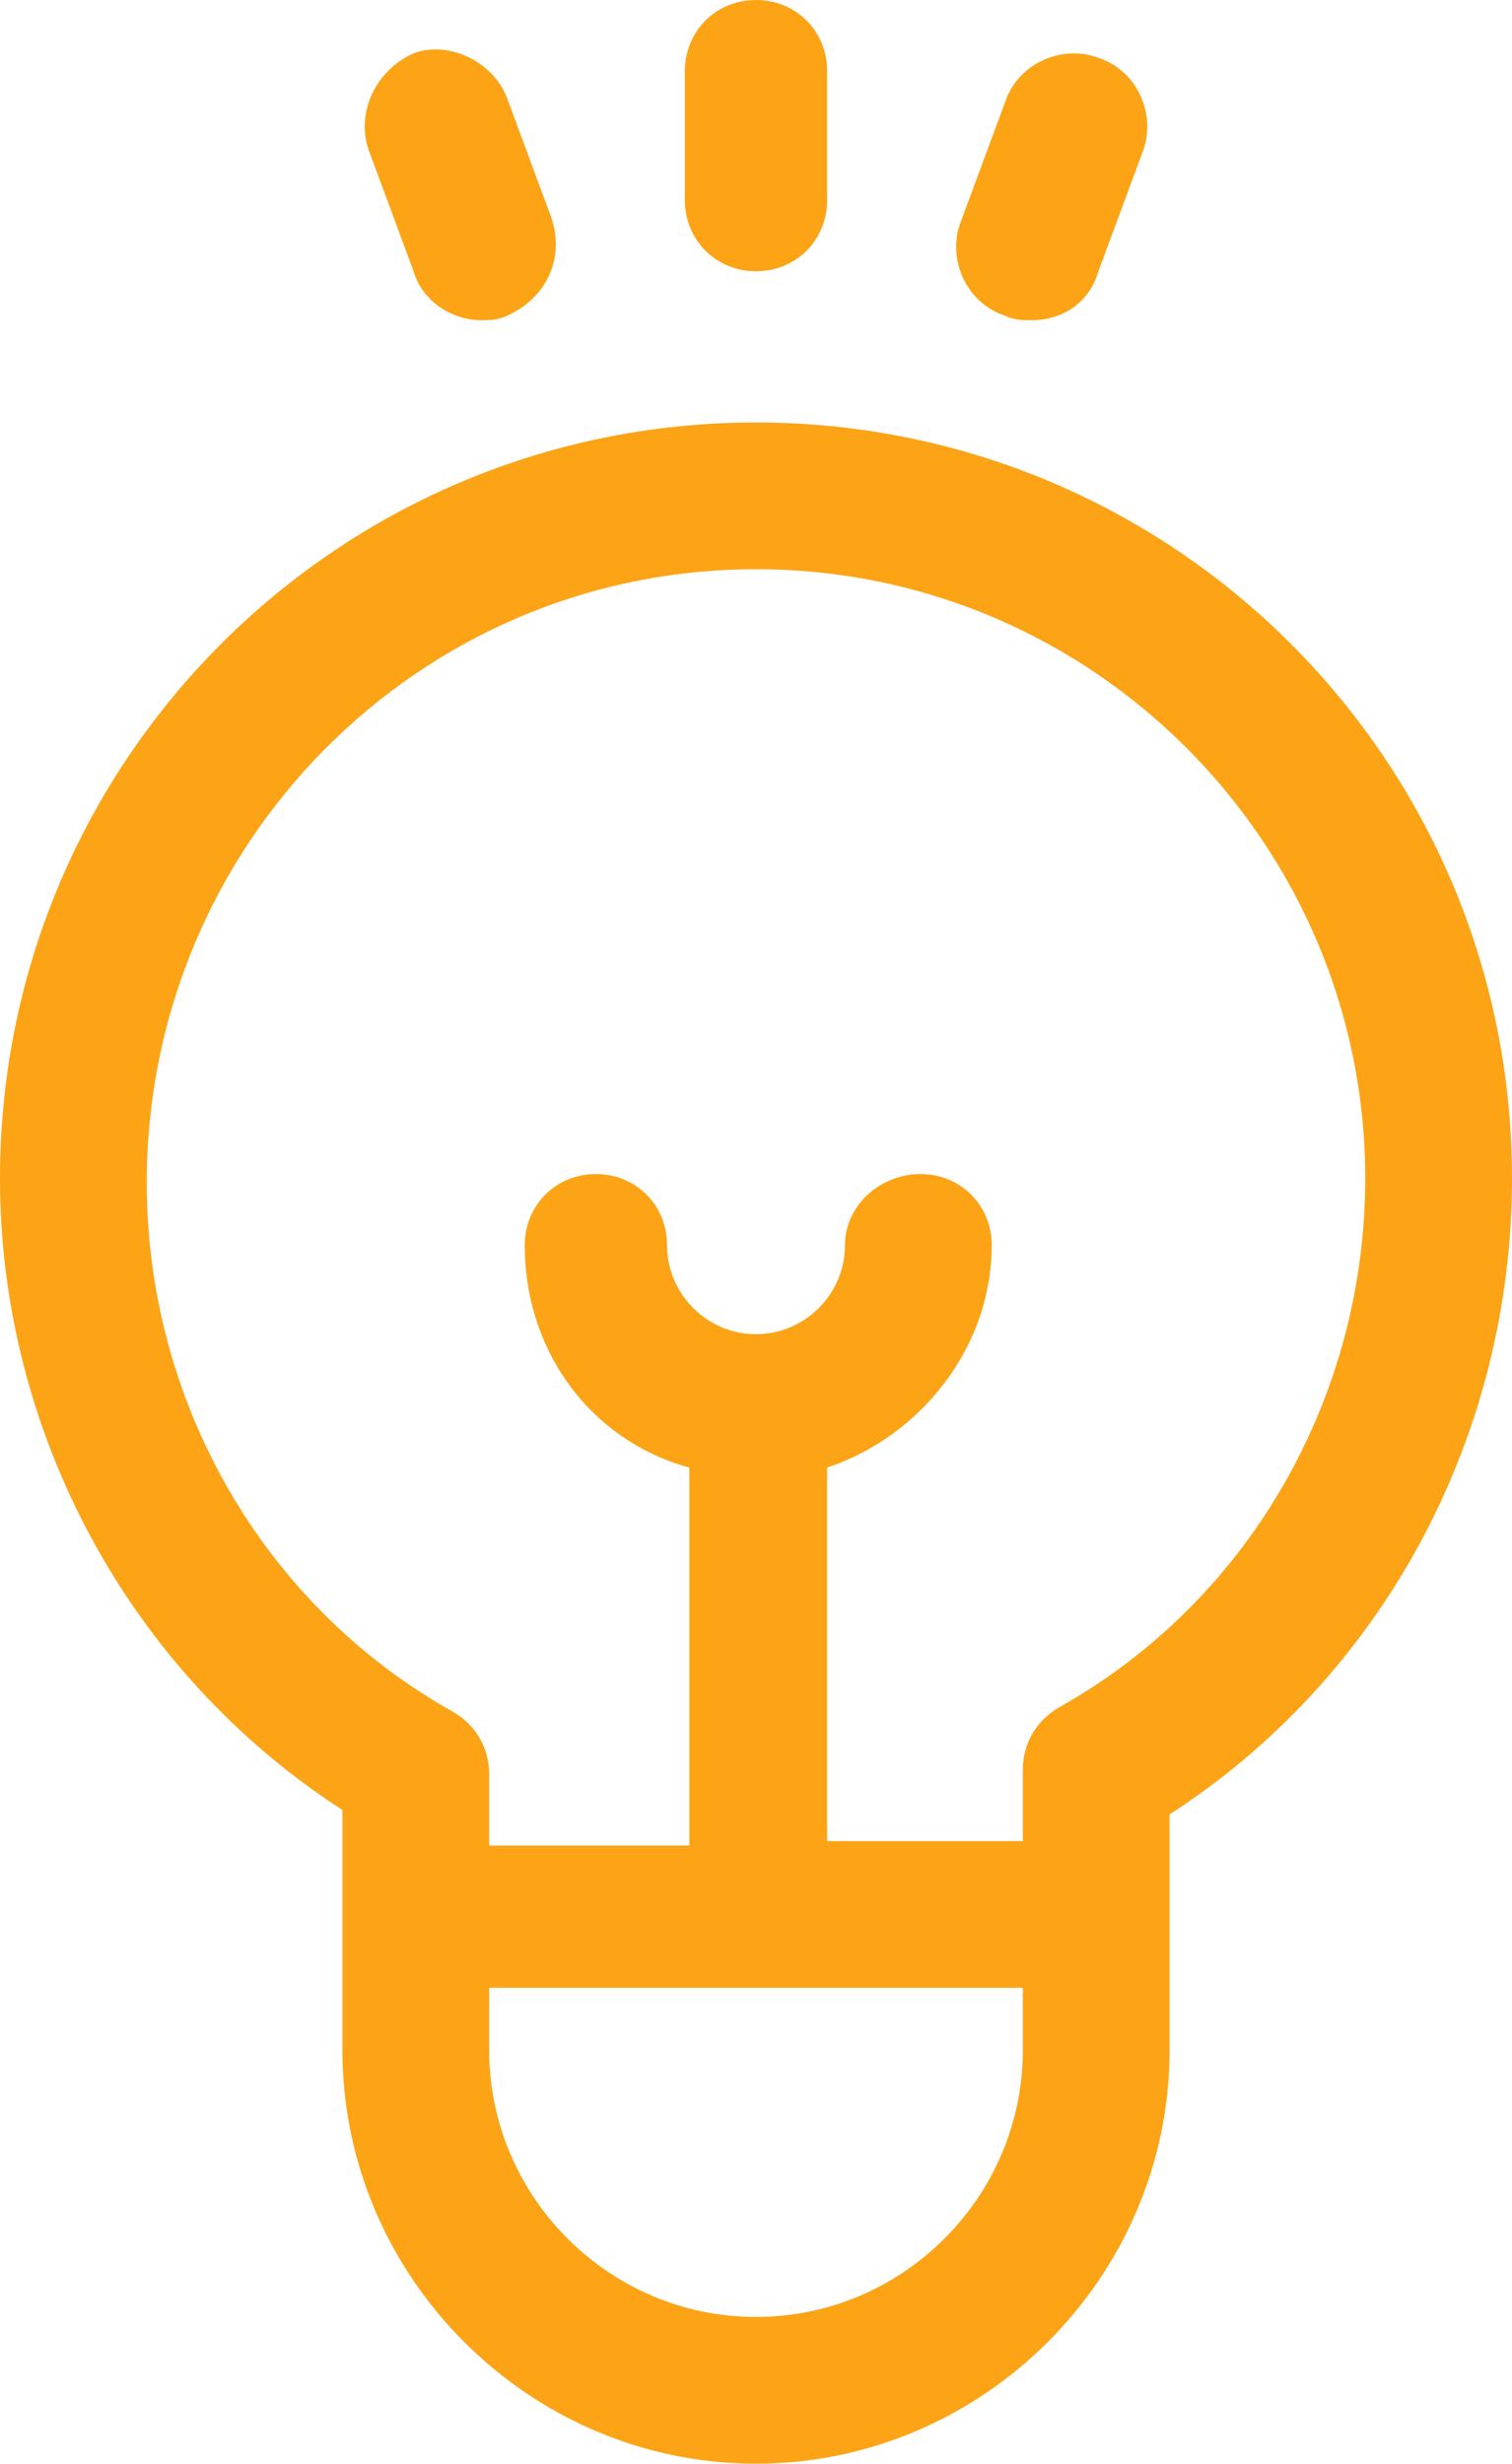 <?xml version="1.0" encoding="utf-8"?>
<!-- Generator: Adobe Illustrator 23.0.3, SVG Export Plug-In . SVG Version: 6.00 Build 0)  -->
<svg version="1.1" id="Capa_1" xmlns="http://www.w3.org/2000/svg" xmlns:xlink="http://www.w3.org/1999/xlink" x="0px" y="0px"
	 viewBox="0 0 34 55.4" style="enable-background:new 0 0 34 55.4;" xml:space="preserve">
<style type="text/css">
	.st0{fill:#FCA416;}
</style>
<g>
	<g>
		<path class="st0" d="M34,26.5c0-9.4-7.6-17-17-17s-17,7.6-17,17c0,5.7,2.9,11.1,7.7,14.2v5.4c0,5.1,4.2,9.3,9.3,9.3
			s9.3-4.2,9.3-9.3v-3c0,0,0-2.3,0-2.3C31.1,37.7,34,32.3,34,26.5z M23,46.1c0,3.3-2.7,6-6,6s-6-2.7-6-6v-1.4h12V46.1z M23.8,38.4
			c-0.5,0.3-0.8,0.8-0.8,1.4v1.6h-4.4V33c2.1-0.7,3.7-2.7,3.7-5c0-0.9-0.7-1.6-1.6-1.6S19,27.1,19,28c0,1.1-0.9,2-2,2s-2-0.9-2-2
			c0-0.9-0.7-1.6-1.6-1.6c-0.9,0-1.6,0.7-1.6,1.6c0,2.4,1.5,4.4,3.7,5v8.5H11v-1.6c0-0.6-0.3-1.1-0.8-1.4c-4.3-2.4-6.9-7-6.9-11.9
			C3.3,19,9.4,12.8,17,12.8S30.7,19,30.7,26.5C30.7,31.4,28.1,36,23.8,38.4z"/>
	</g>
</g>
<g>
	<g>
		<path class="st0" d="M17,0c-0.9,0-1.6,0.7-1.6,1.6v2.9c0,0.9,0.7,1.6,1.6,1.6c0.9,0,1.6-0.7,1.6-1.6V1.6C18.6,0.7,17.9,0,17,0z"/>
	</g>
</g>
<g>
	<g>
		<path class="st0" d="M12.4,4.9l-1-2.7c-0.3-0.8-1.3-1.3-2.1-1C8.4,1.6,8,2.6,8.3,3.4l1,2.7c0.2,0.7,0.9,1.1,1.5,1.1
			c0.2,0,0.4,0,0.6-0.1C12.3,6.7,12.7,5.8,12.4,4.9z"/>
	</g>
</g>
<g>
	<g>
		<path class="st0" d="M24.7,1.3c-0.8-0.3-1.8,0.1-2.1,1l-1,2.7c-0.3,0.8,0.1,1.8,1,2.1c0.2,0.1,0.4,0.1,0.6,0.1
			c0.7,0,1.3-0.4,1.5-1.1l1-2.7C26,2.6,25.6,1.6,24.7,1.3z"/>
	</g>
</g>
</svg>
